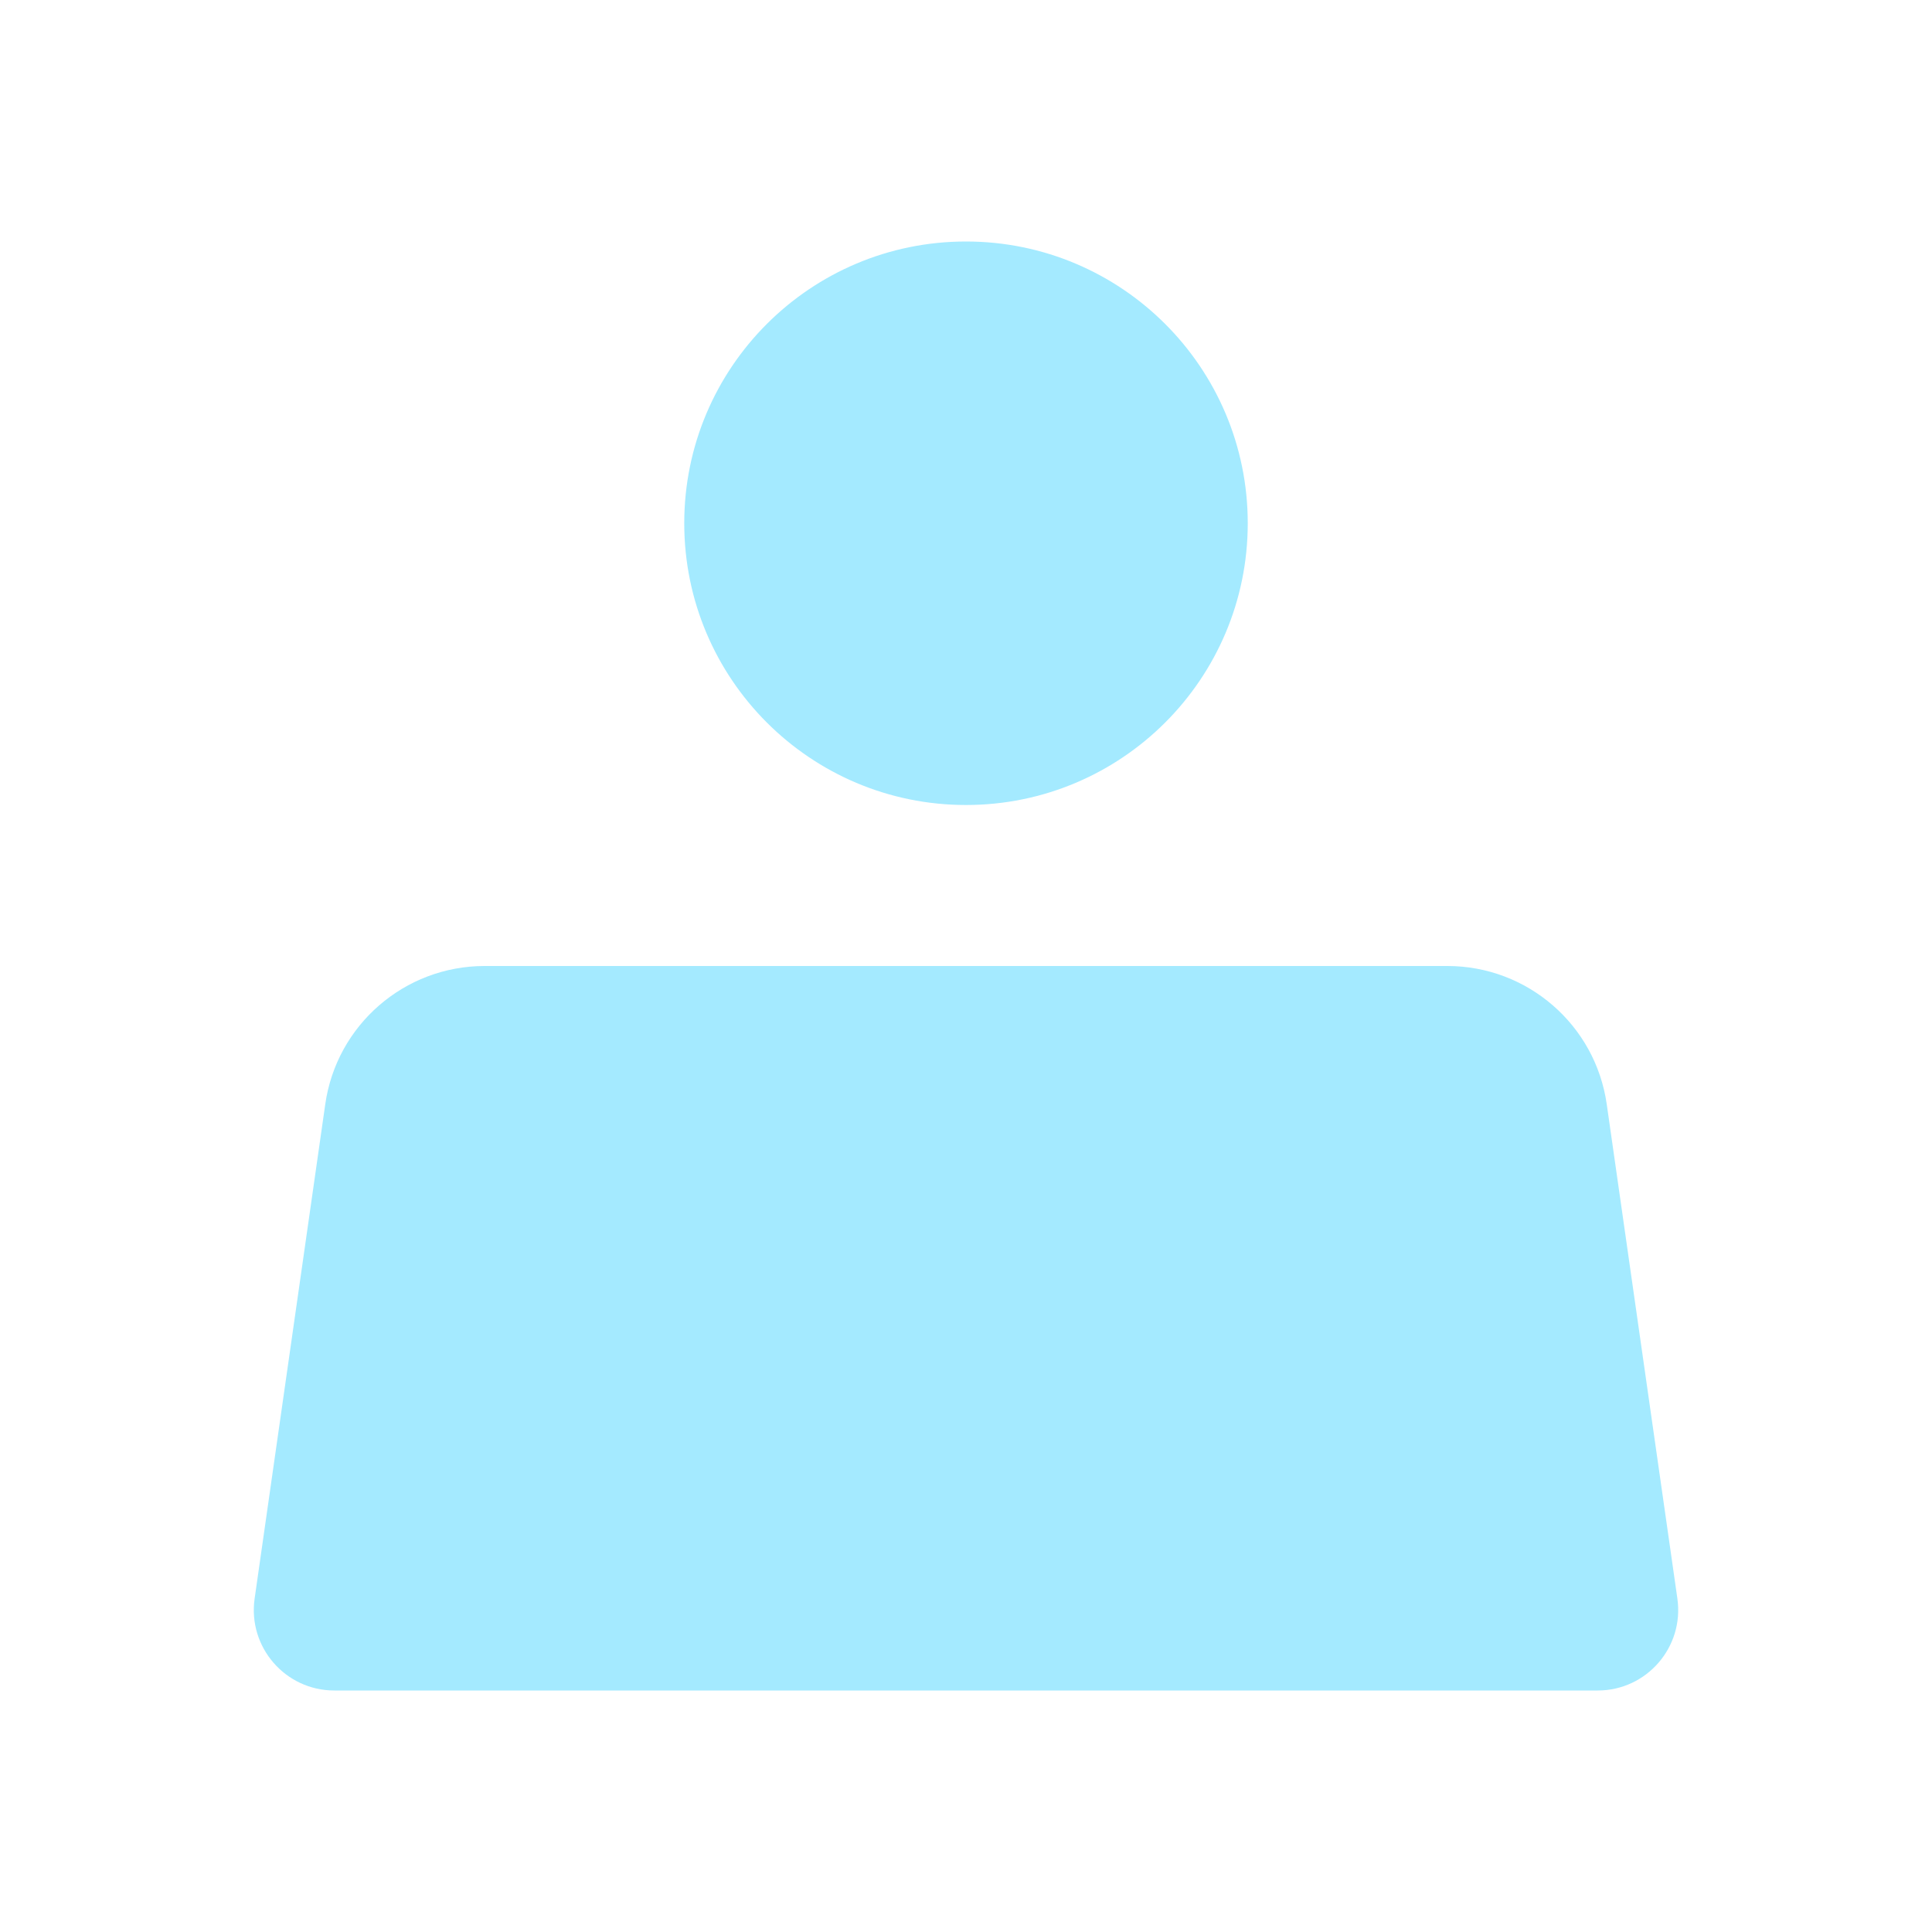 <svg width="48" height="48" viewBox="0 0 48 48" fill="none" xmlns="http://www.w3.org/2000/svg">
<path d="M24 20C27.866 20 31 16.866 31 13C31 9.134 27.866 6 24 6C20.134 6 17 9.134 17 13C17 16.866 20.134 20 24 20Z" fill="#A4EAFF"/>
<path d="M12.041 24C10.05 24 8.362 25.464 8.081 27.434L6.326 39.717C6.154 40.922 7.089 42 8.306 42H39.694C40.911 42 41.846 40.922 41.674 39.717L39.919 27.434C39.638 25.464 37.95 24 35.959 24H12.041Z" fill="#A4EAFF"/>
</svg>
